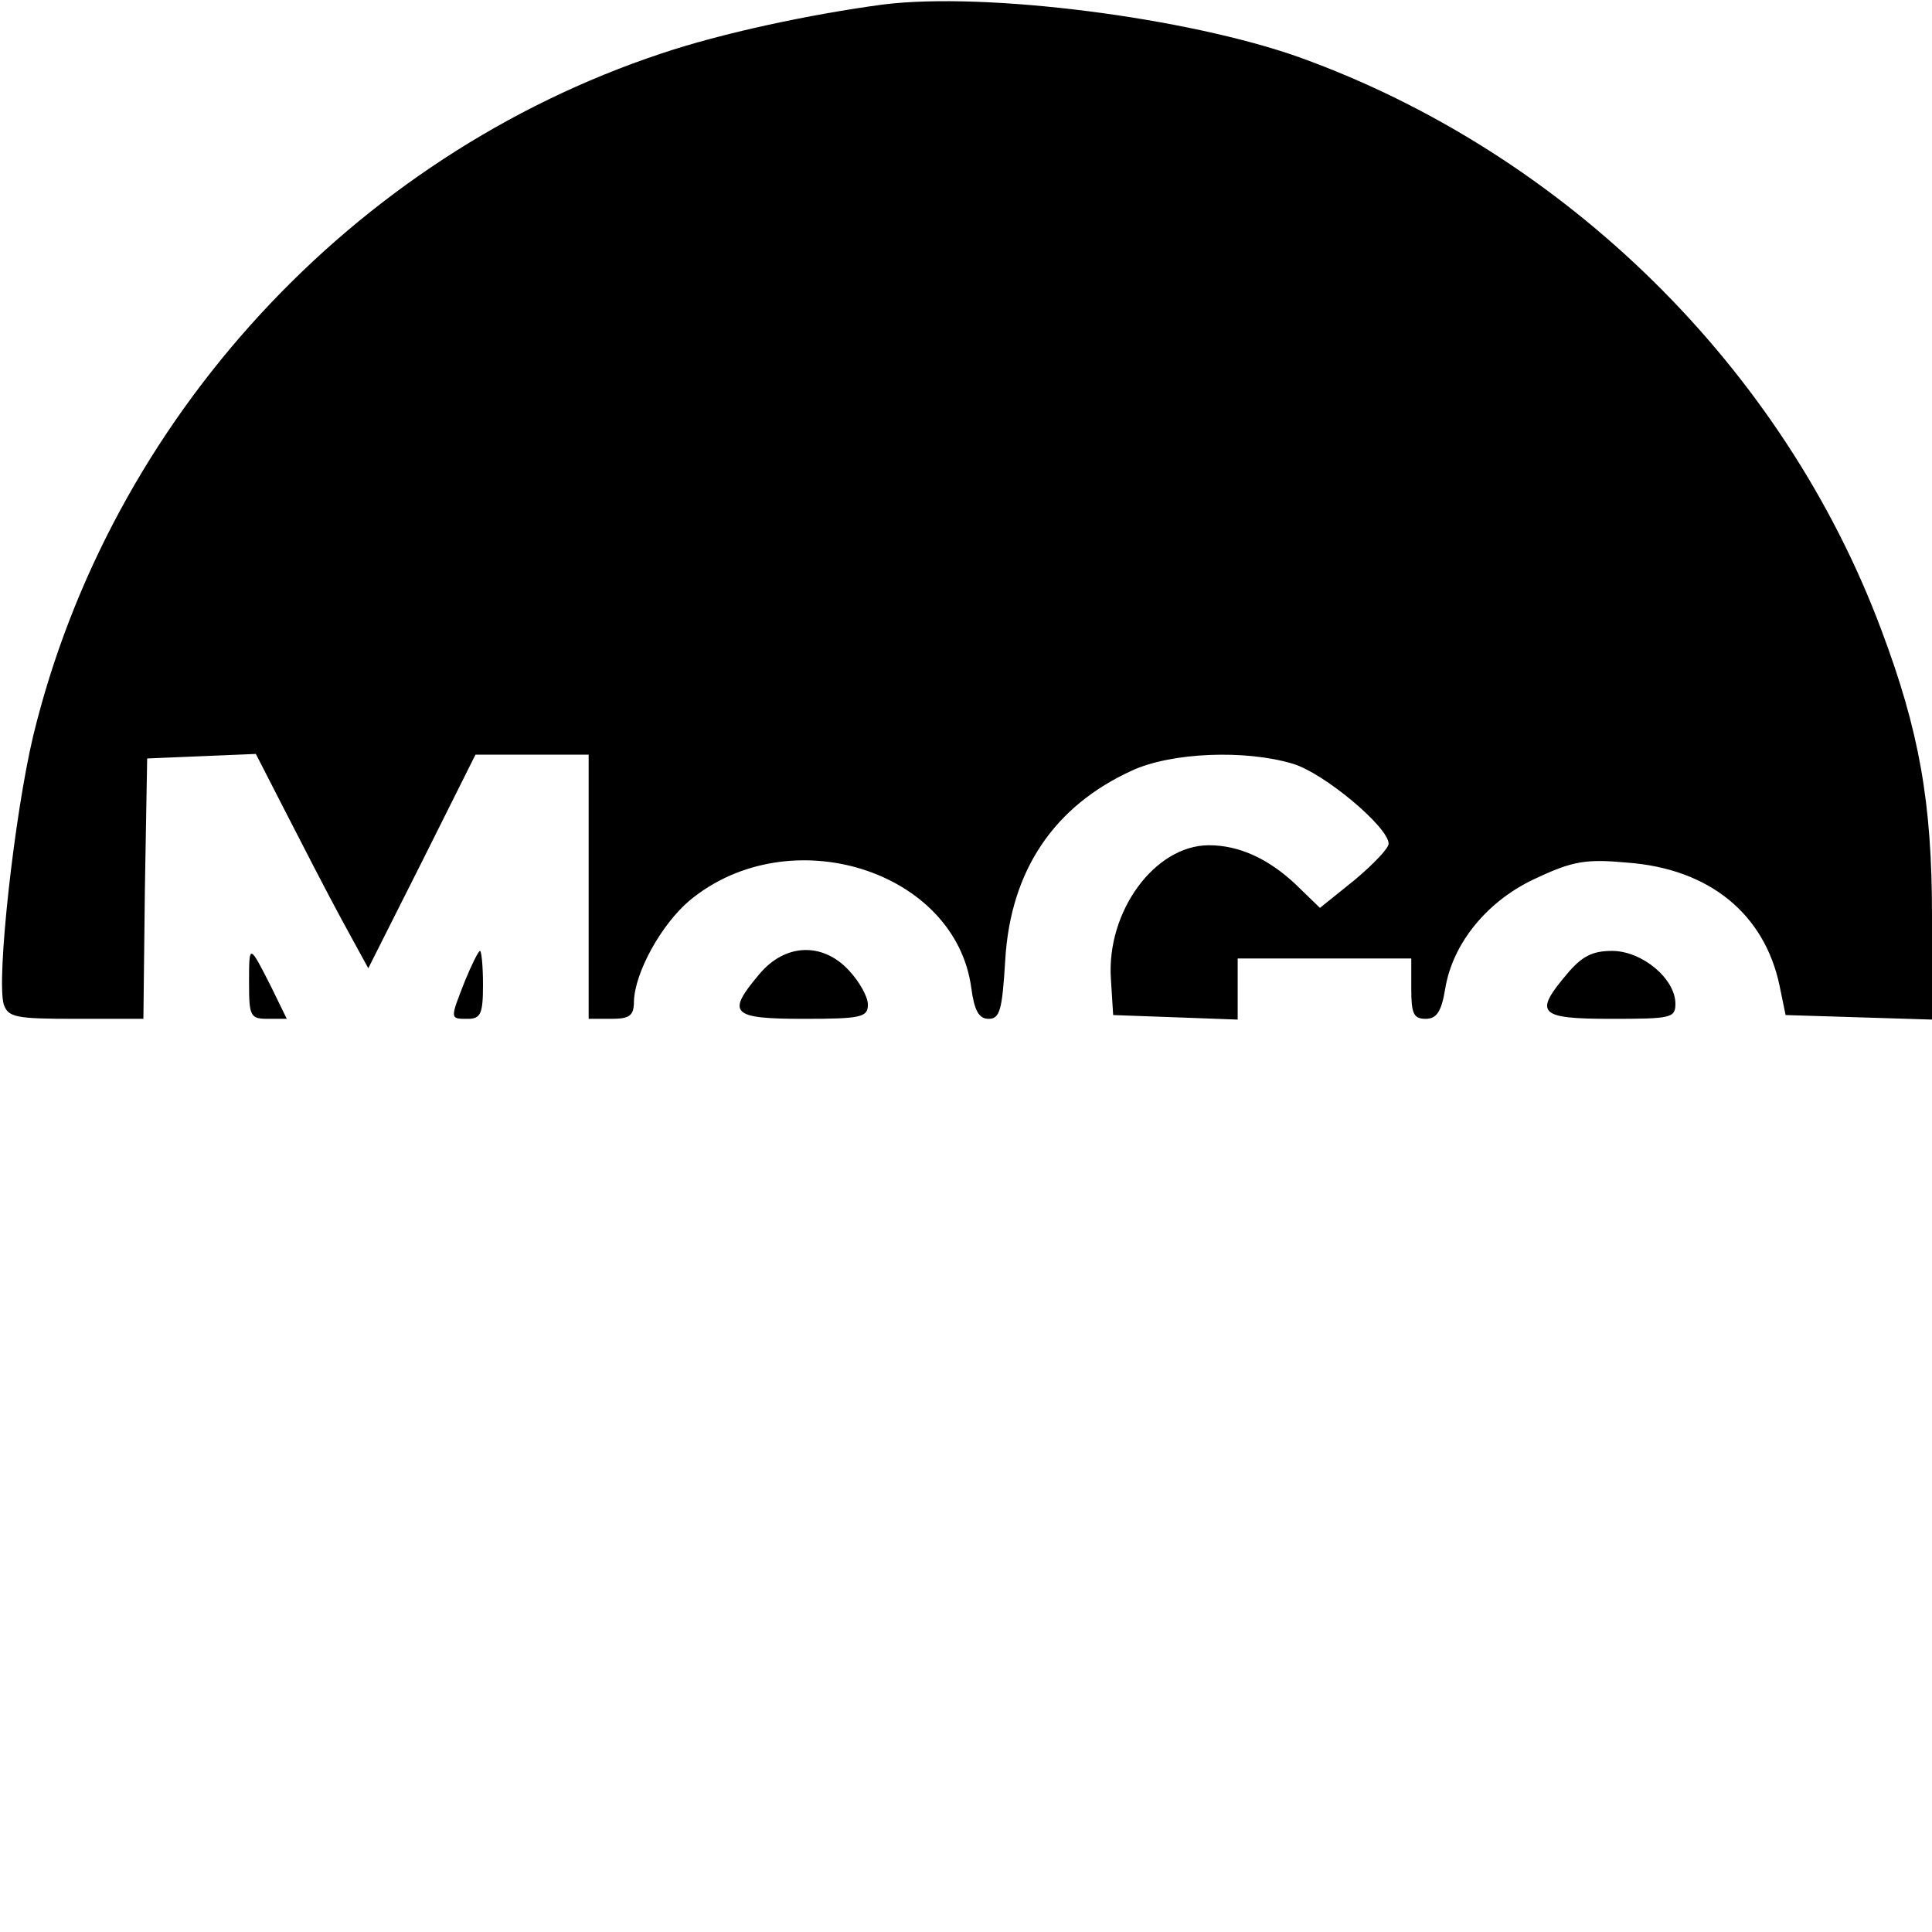 <?xml version="1.0" standalone="no"?>
<!DOCTYPE svg PUBLIC "-//W3C//DTD SVG 20010904//EN"
 "http://www.w3.org/TR/2001/REC-SVG-20010904/DTD/svg10.dtd">
<svg version="1.0" xmlns="http://www.w3.org/2000/svg"
 width="256pt" height="256pt" viewBox="0 0 256 256"
 preserveAspectRatio="xMidYMid meet">
<g transform="translate(0,256) scale(0.1,-0.1)"
fill="#000000" stroke="none">
<path d="M1170 2554 c-97 -13 -214 -38 -294 -65 -409 -136 -730 -484 -832
-904 -25 -105 -49 -323 -39 -356 6 -17 16 -19 95 -19 l90 0 2 173 3 172 72 3
72 3 40 -78 c22 -43 55 -107 74 -142 l35 -64 71 141 71 142 75 0 75 0 0 -175
0 -175 30 0 c24 0 30 4 30 23 1 38 36 102 74 134 132 109 352 40 373 -116 4
-30 10 -41 23 -41 15 0 18 12 22 78 7 119 65 204 168 251 52 24 150 28 213 9
41 -12 127 -84 127 -106 0 -6 -20 -27 -45 -48 l-46 -37 -32 31 c-36 34 -75 52
-115 52 -72 0 -136 -88 -130 -177 l3 -48 83 -3 82 -3 0 41 0 40 115 0 115 0 0
-40 c0 -33 3 -40 19 -40 15 0 21 10 26 40 10 61 57 118 122 147 47 22 65 25
119 20 109 -8 182 -68 202 -163 l8 -39 97 -3 97 -3 0 138 c0 150 -17 245 -67
378 -130 348 -419 632 -771 759 -149 53 -416 87 -552 70z"/>
<path d="M330 1257 c0 -44 2 -47 25 -47 l25 0 -21 43 c-29 57 -29 57 -29 4z"/>
<path d="M616 1260 c-20 -51 -20 -50 4 -50 17 0 20 7 20 45 0 25 -2 45 -4 45
-2 0 -11 -18 -20 -40z"/>
<path d="M1006 1269 c-44 -52 -37 -59 59 -59 76 0 85 2 85 19 0 10 -11 30 -25
45 -35 38 -85 36 -119 -5z"/>
<path d="M2076 1269 c-44 -52 -37 -59 59 -59 79 0 85 1 85 20 0 33 -44 70 -84
70 -26 0 -40 -7 -60 -31z"/>
</g>
</svg>
